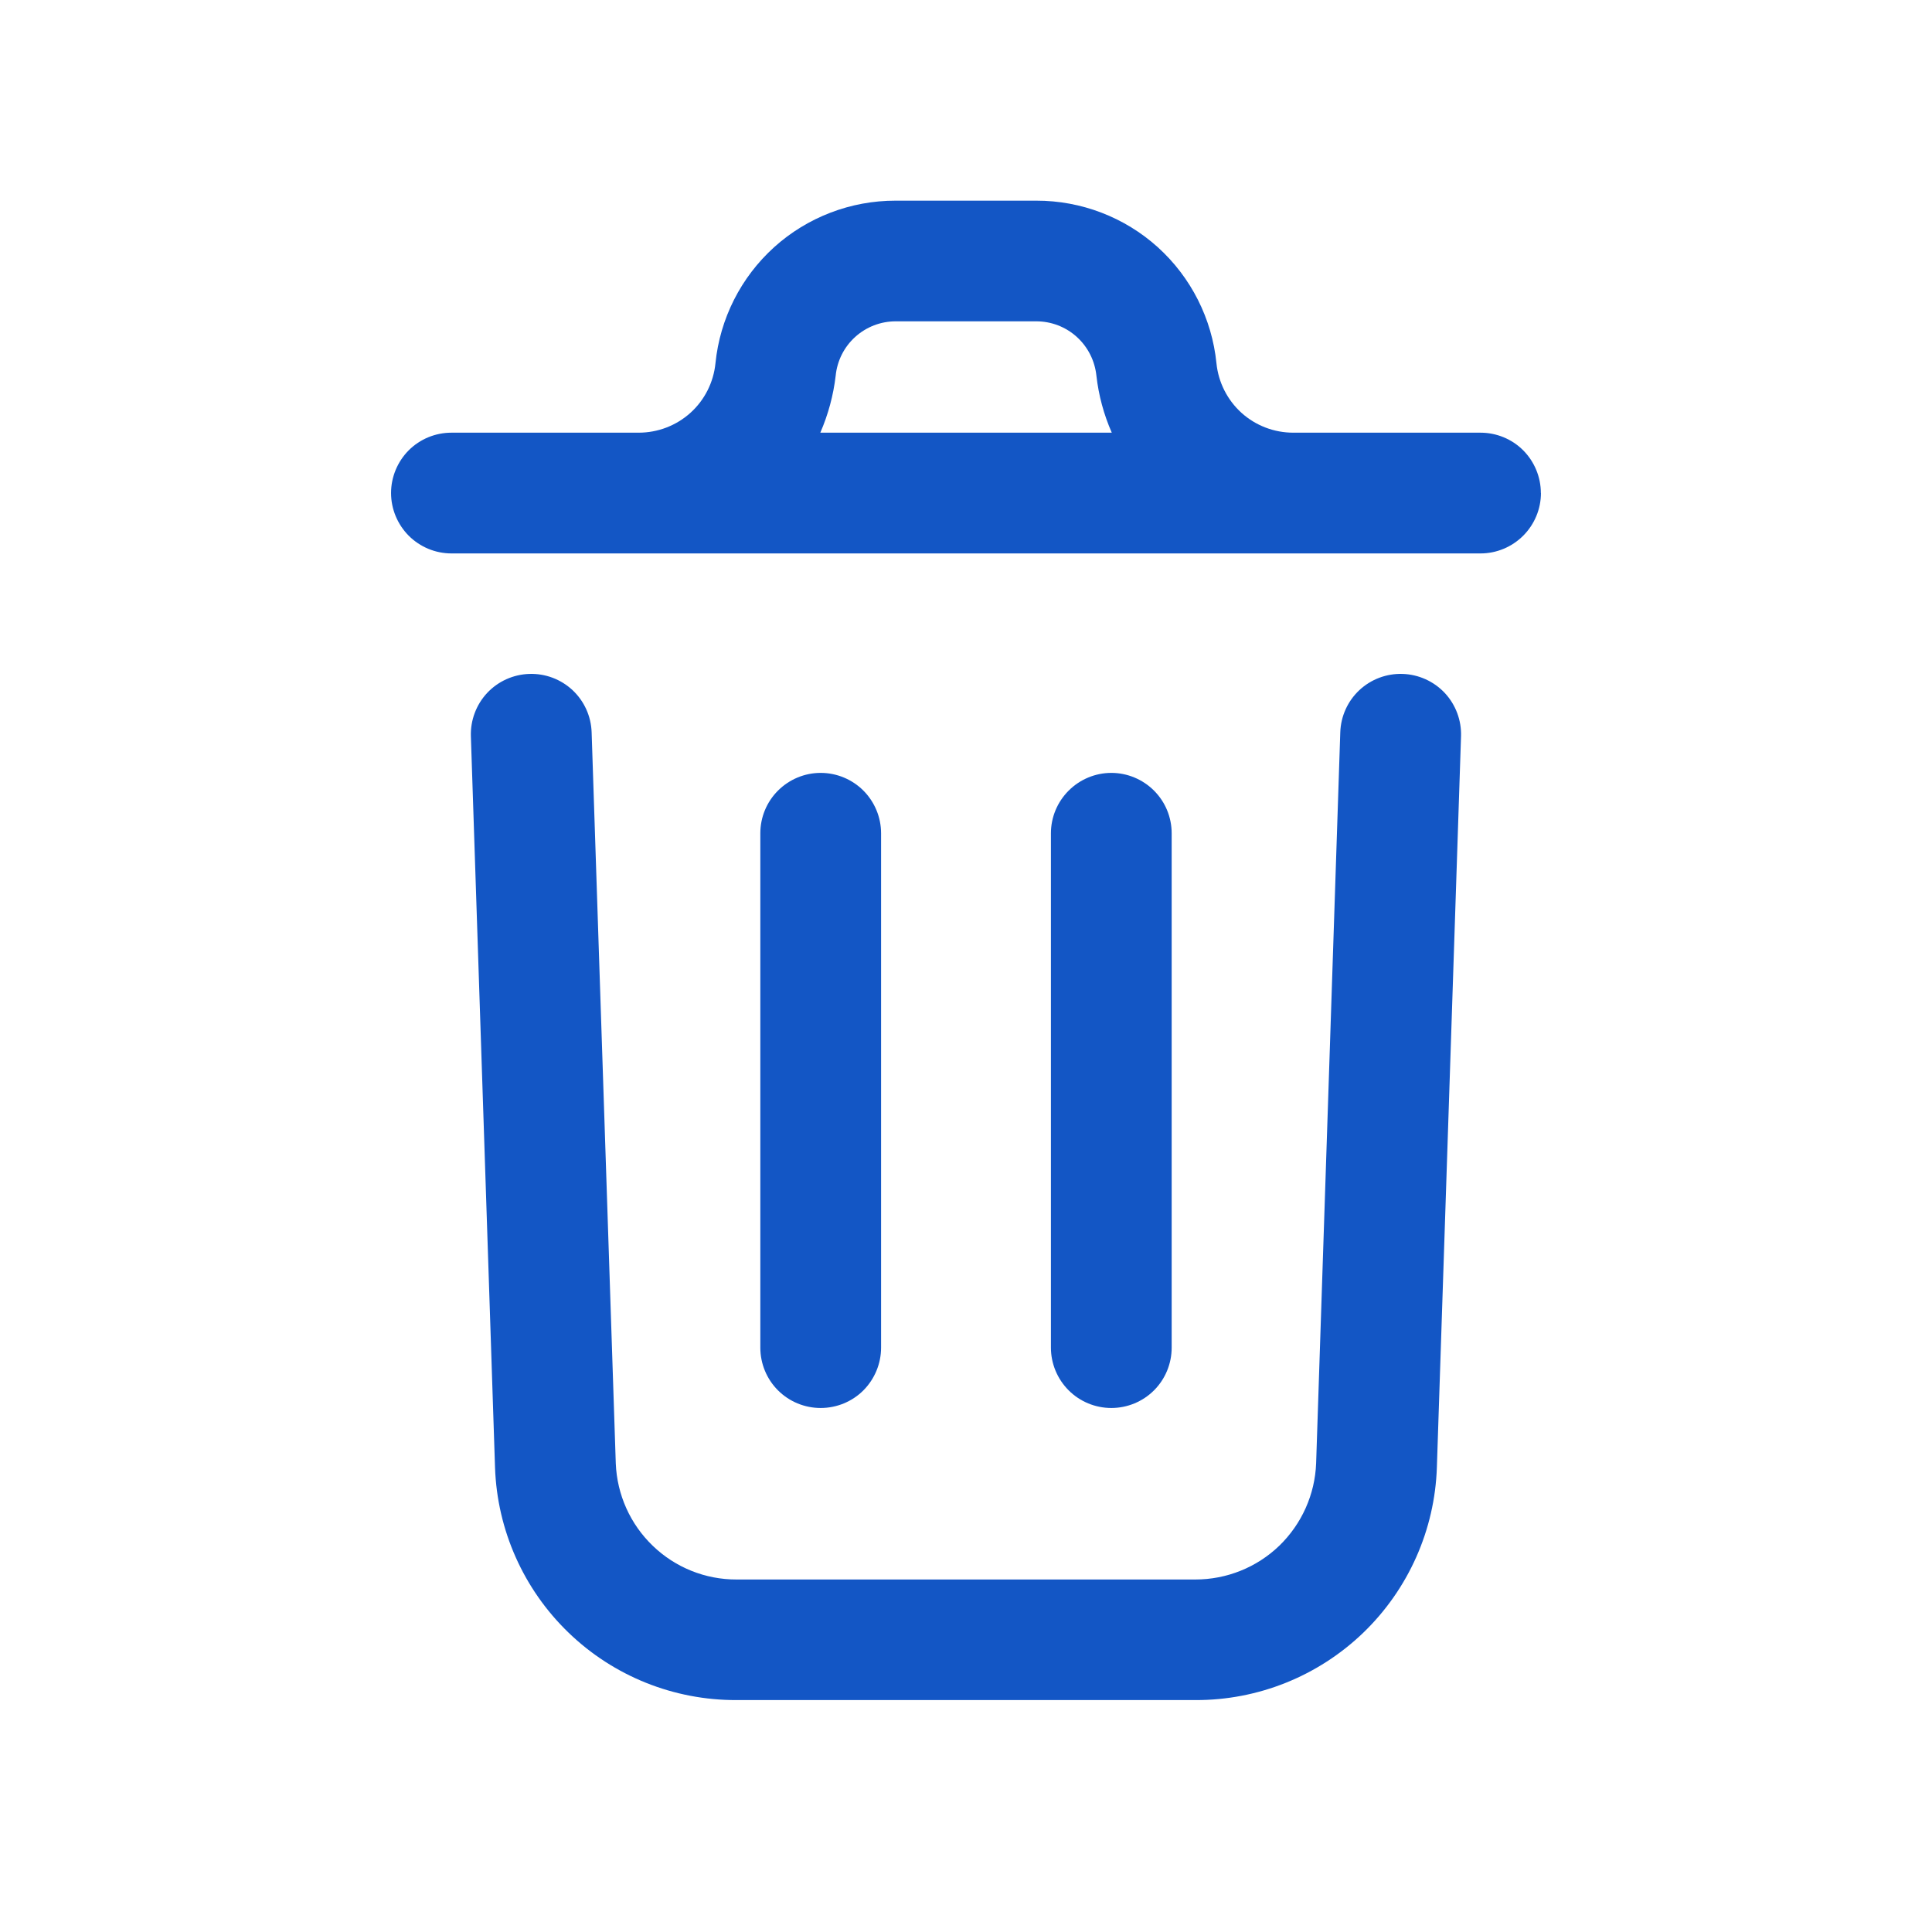 <svg width="22" height="22" viewBox="0 0 22 22" fill="none" xmlns="http://www.w3.org/2000/svg">
<path d="M16.637 8.384L16.362 16.707C16.339 17.42 16.038 18.096 15.525 18.591C15.011 19.086 14.325 19.362 13.612 19.359H8.387C7.674 19.362 6.988 19.087 6.475 18.592C5.962 18.098 5.661 17.423 5.637 16.71L5.362 8.384C5.356 8.202 5.423 8.024 5.547 7.891C5.672 7.758 5.844 7.68 6.027 7.674C6.209 7.668 6.386 7.734 6.52 7.859C6.653 7.984 6.731 8.156 6.737 8.339L7.012 16.664C7.026 17.02 7.177 17.356 7.433 17.602C7.689 17.849 8.031 17.987 8.387 17.986H13.612C13.968 17.986 14.31 17.849 14.567 17.602C14.823 17.354 14.974 17.017 14.987 16.662L15.262 8.339C15.268 8.156 15.346 7.984 15.479 7.859C15.613 7.734 15.79 7.668 15.972 7.674C16.154 7.68 16.327 7.758 16.452 7.891C16.576 8.024 16.643 8.202 16.637 8.384ZM17.547 5.614C17.547 5.796 17.474 5.971 17.345 6.1C17.216 6.229 17.041 6.302 16.859 6.302H5.141C4.958 6.302 4.783 6.229 4.654 6.1C4.526 5.971 4.453 5.796 4.453 5.614C4.453 5.432 4.526 5.257 4.654 5.128C4.783 4.999 4.958 4.927 5.141 4.927H7.272C7.49 4.927 7.7 4.847 7.862 4.701C8.024 4.555 8.125 4.354 8.147 4.137C8.198 3.629 8.436 3.158 8.815 2.815C9.194 2.473 9.688 2.284 10.199 2.285H11.8C12.311 2.284 12.805 2.473 13.184 2.815C13.563 3.158 13.801 3.629 13.852 4.137C13.874 4.354 13.976 4.555 14.137 4.701C14.299 4.847 14.509 4.927 14.727 4.927H16.858C17.041 4.927 17.216 4.999 17.345 5.128C17.473 5.257 17.546 5.432 17.546 5.614H17.547ZM9.341 4.927H12.66C12.569 4.72 12.51 4.501 12.485 4.278C12.467 4.108 12.388 3.951 12.262 3.837C12.136 3.722 11.971 3.659 11.801 3.659H10.199C10.029 3.659 9.865 3.722 9.738 3.837C9.612 3.951 9.533 4.108 9.516 4.278C9.49 4.501 9.431 4.72 9.341 4.927ZM10.033 15.343V9.489C10.033 9.306 9.96 9.132 9.832 9.003C9.703 8.874 9.528 8.801 9.345 8.801C9.163 8.801 8.988 8.874 8.859 9.003C8.73 9.132 8.658 9.306 8.658 9.489V15.346C8.658 15.528 8.73 15.703 8.859 15.832C8.988 15.961 9.163 16.033 9.345 16.033C9.528 16.033 9.703 15.961 9.832 15.832C9.96 15.703 10.033 15.528 10.033 15.346V15.343ZM13.342 15.343V9.489C13.342 9.306 13.27 9.132 13.141 9.003C13.012 8.874 12.837 8.801 12.655 8.801C12.473 8.801 12.298 8.874 12.169 9.003C12.04 9.132 11.967 9.306 11.967 9.489V15.346C11.967 15.528 12.04 15.703 12.169 15.832C12.298 15.961 12.473 16.033 12.655 16.033C12.837 16.033 13.012 15.961 13.141 15.832C13.27 15.703 13.342 15.528 13.342 15.346V15.343Z" fill="#1356C5"/>
</svg>
